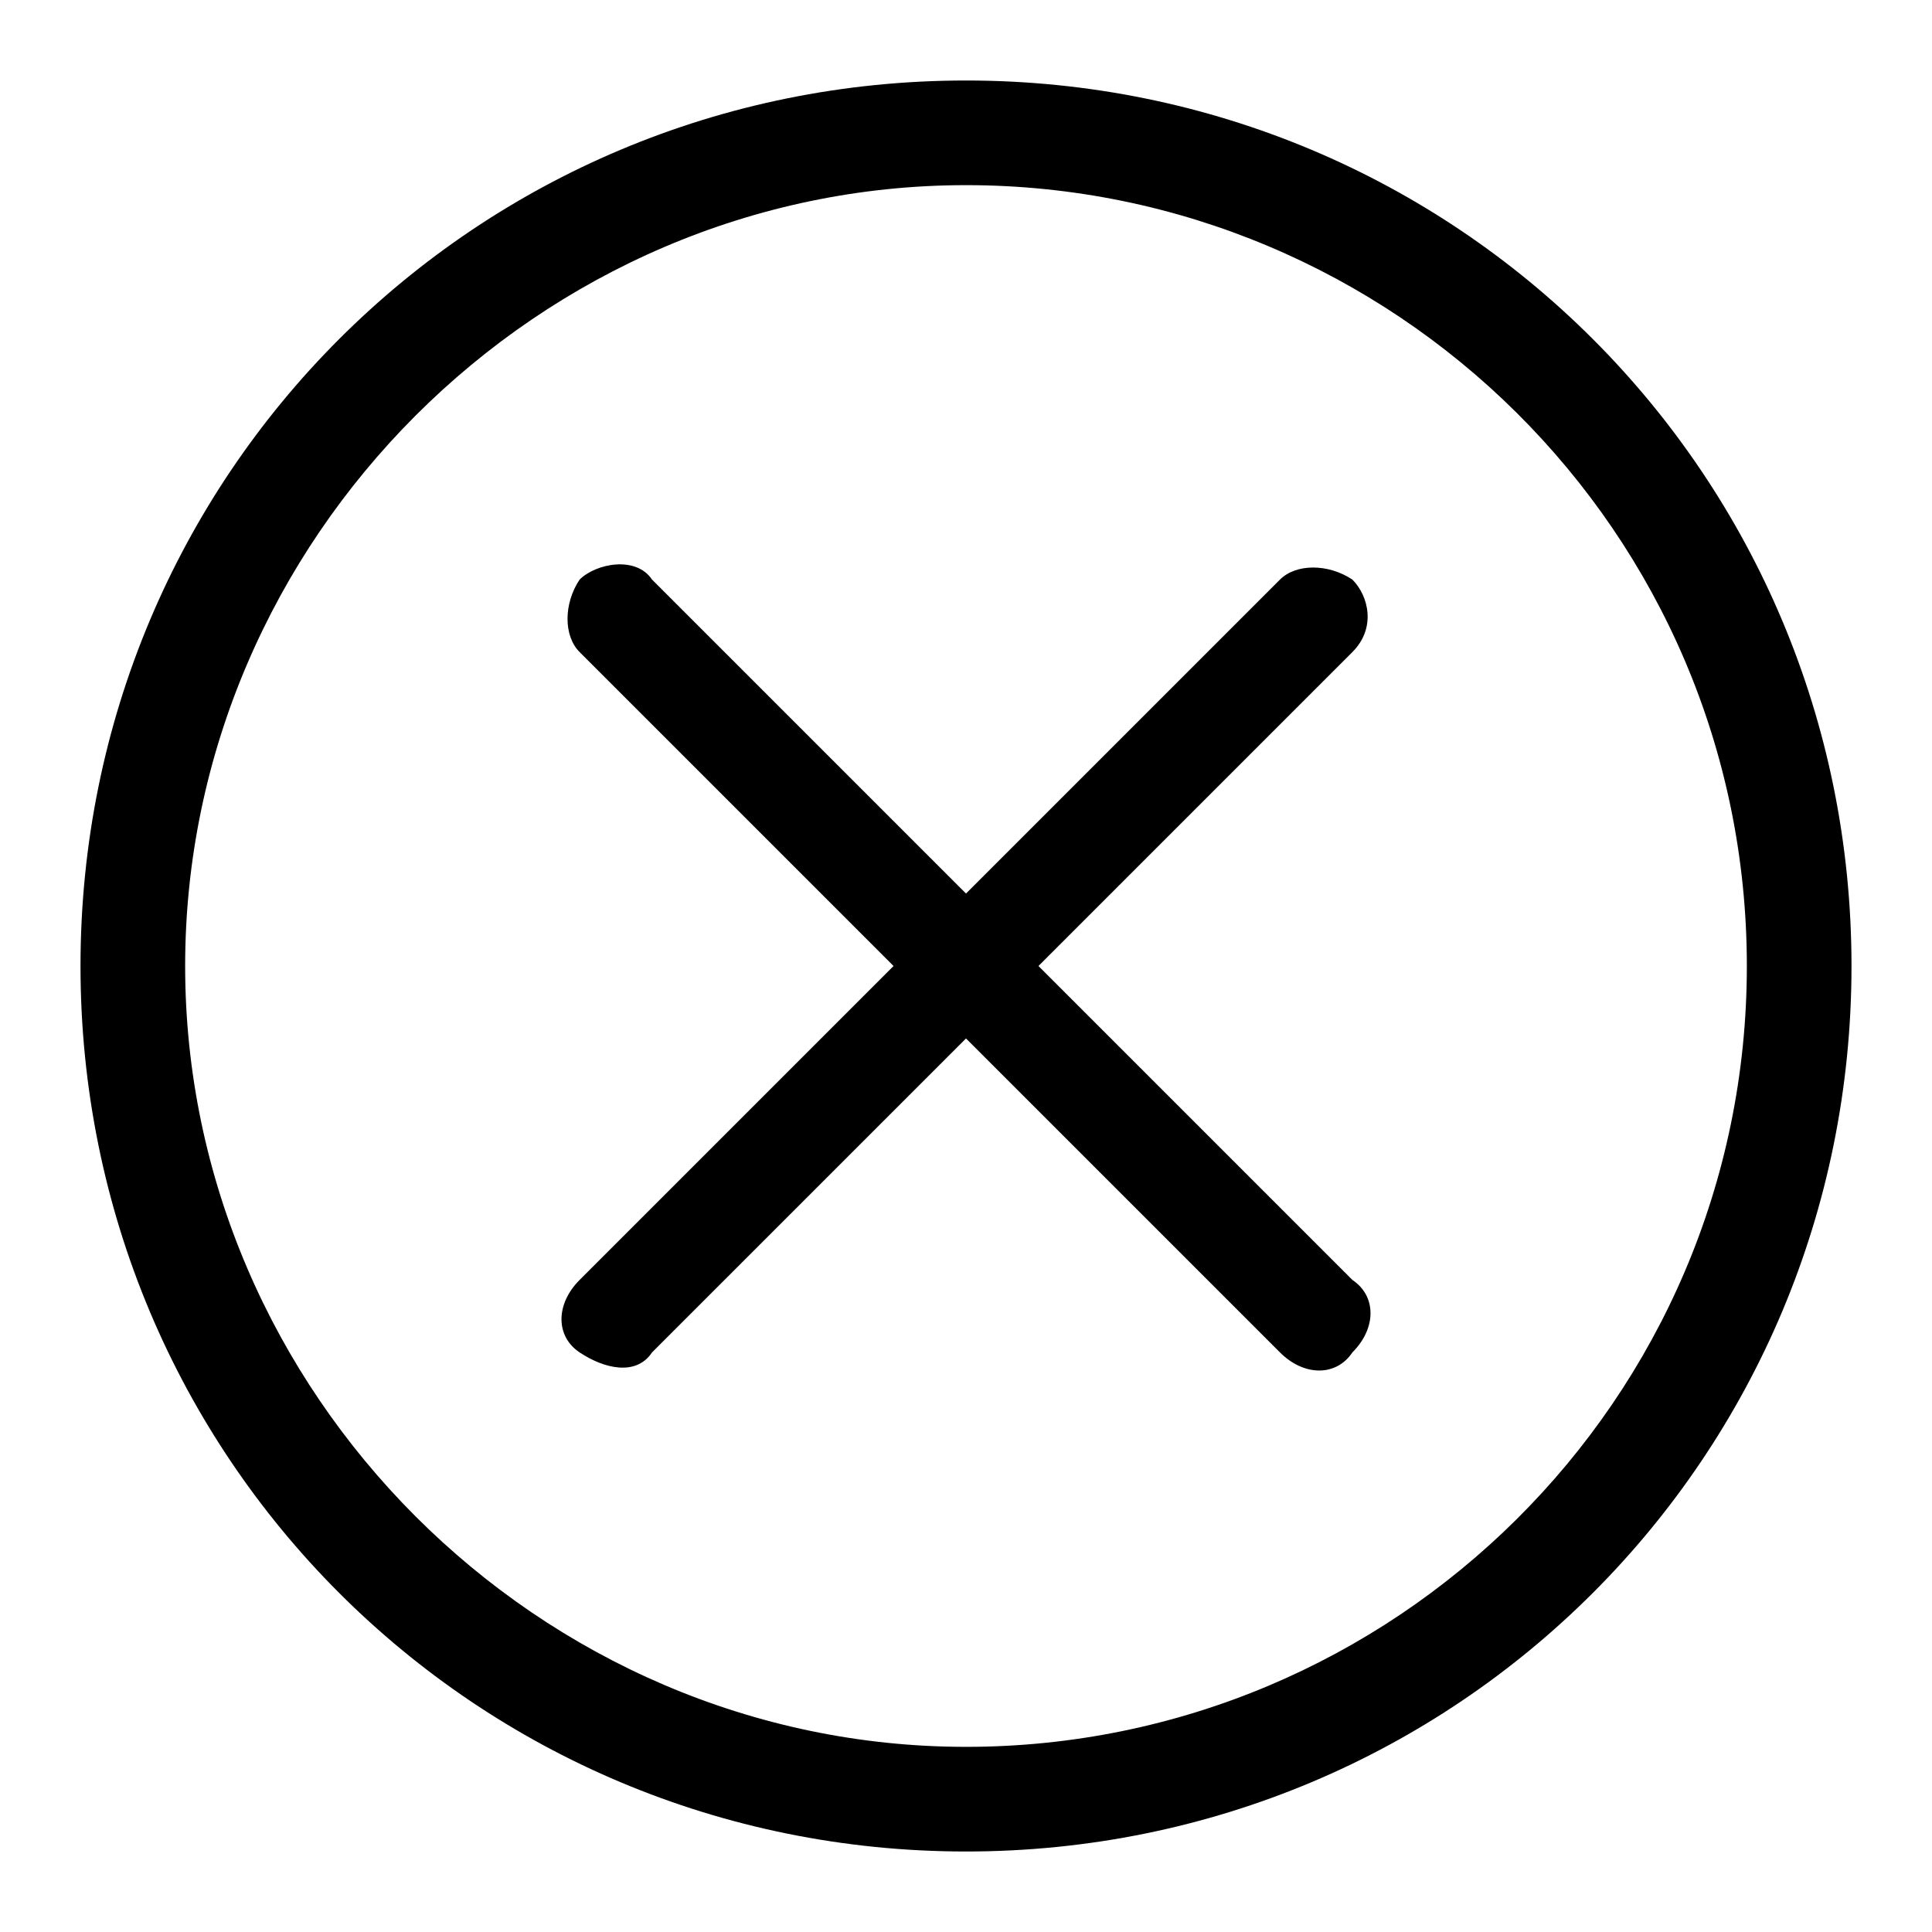 <svg version="1.1" id="Vlt-icon-cross-circle" xmlns="http://www.w3.org/2000/svg" xmlns:xlink="http://www.w3.org/1999/xlink" x="0px" y="0px" viewBox="0 0 24 24" style="enable-background:new 0 0 24 24;" xml:space="preserve"><path d="M12,21.7c5.3,0,9.7-4.3,9.7-9.7S17.3,2.3,12,2.3S2.3,6.7,2.3,12S6.7,21.7,12,21.7z M12,23C5.9,23,1,18.1,1,12S5.9,1,12,1&#xA;&#x9;s11,4.9,11,11S18.1,23,12,23z M12.9,12l3.9-3.9c0.3-0.3,0.2-0.7,0-0.9c-0.3-0.2-0.7-0.2-0.9,0L12,11.1L8.1,7.2&#xA;&#x9;C7.9,6.9,7.4,7,7.2,7.2C7,7.5,7,7.9,7.2,8.1l3.9,3.9l-3.9,3.9c-0.3,0.3-0.3,0.7,0,0.9s0.7,0.3,0.9,0l3.9-3.9l3.9,3.9&#xA;&#x9;c0.3,0.3,0.7,0.3,0.9,0c0.3-0.3,0.3-0.7,0-0.9L12.9,12z"/></svg>